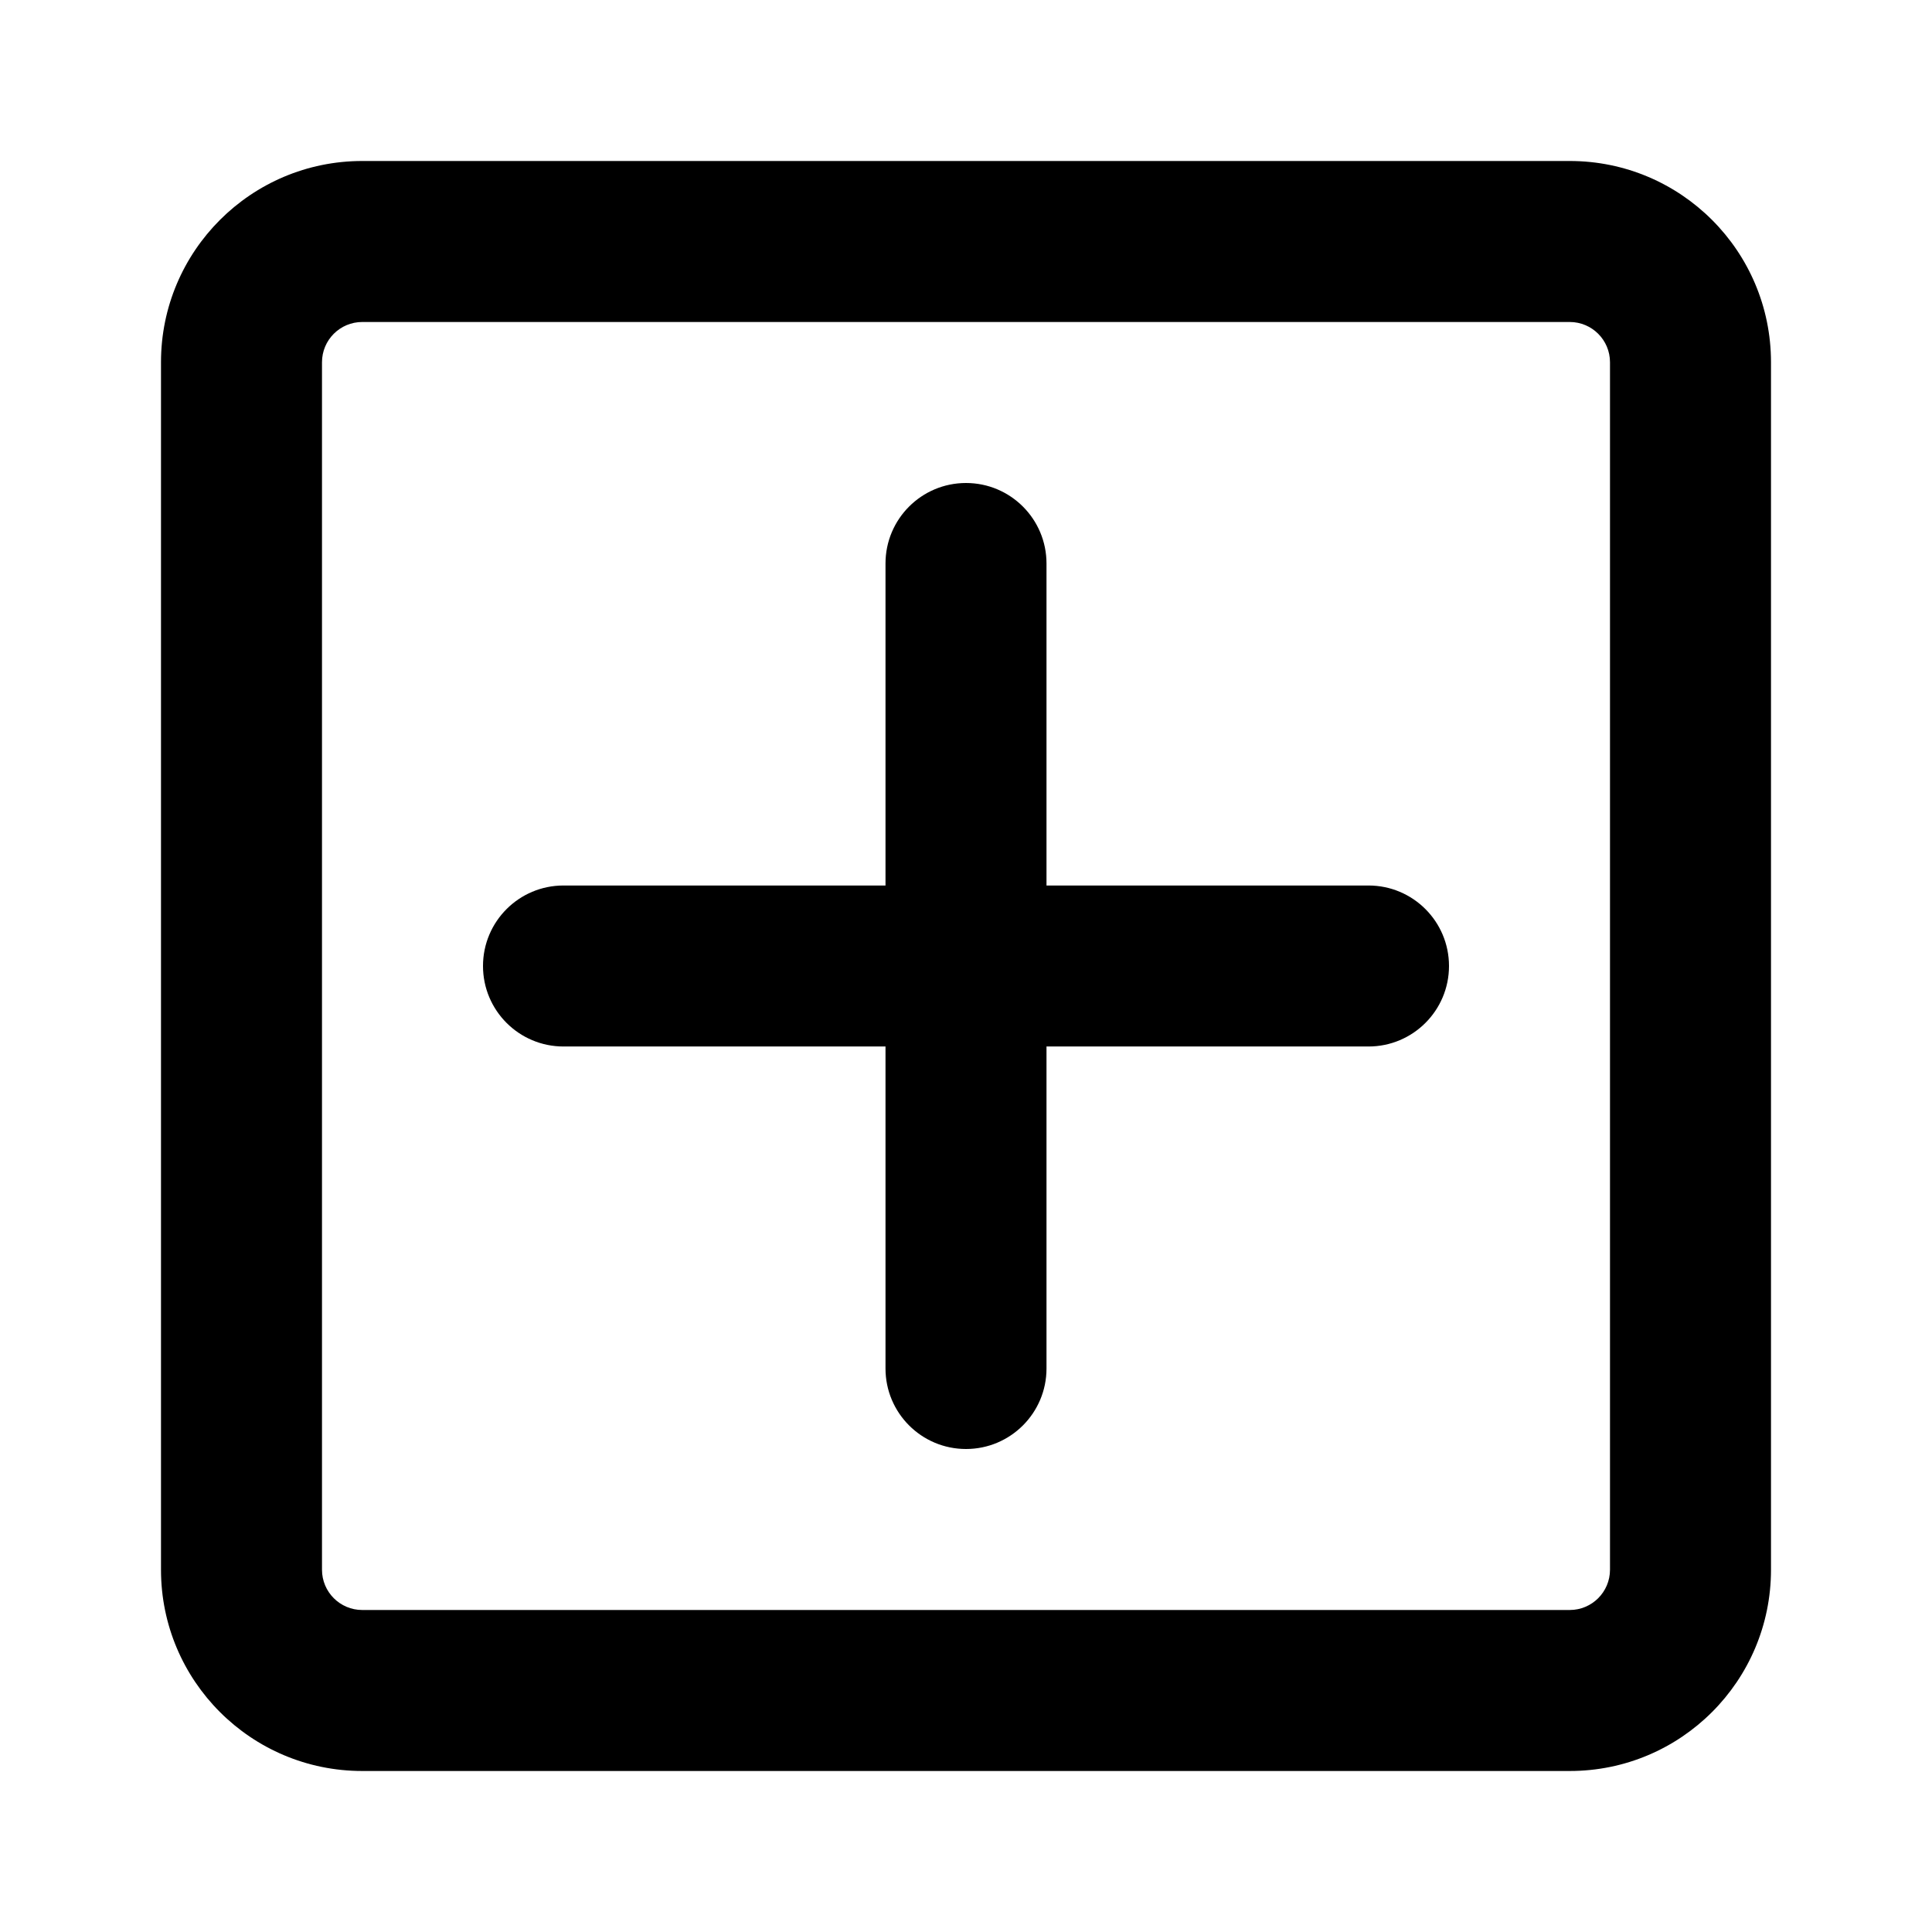<svg width="800" height="800" viewBox="0 0 800 800" fill="none" xmlns="http://www.w3.org/2000/svg">
<path d="M400 200C418.41 200 433.333 214.924 433.333 233.333V366.667H566.667C585.077 366.667 600 381.59 600 400C600 418.41 585.077 433.333 566.667 433.333H433.333V566.667C433.333 585.077 418.41 600 400 600C381.59 600 366.667 585.077 366.667 566.667V433.333H233.333C214.924 433.333 200 418.41 200 400C200 381.59 214.924 366.667 233.333 366.667H366.667V233.333C366.667 214.924 381.59 200 400 200Z" fill="black"/>
<path fill-rule="evenodd" clip-rule="evenodd" d="M66.664 149.997C66.664 103.974 103.974 66.664 149.997 66.664H649.997C696.021 66.664 733.331 103.974 733.331 149.997V649.997C733.331 696.021 696.021 733.331 649.997 733.331H149.997C103.974 733.331 66.664 696.021 66.664 649.997V149.997ZM149.997 133.331C140.793 133.331 133.331 140.793 133.331 149.997V649.997C133.331 659.201 140.793 666.664 149.997 666.664H649.997C659.201 666.664 666.664 659.201 666.664 649.997V149.997C666.664 140.793 659.201 133.331 649.997 133.331H149.997Z" fill="black"/>
</svg>
